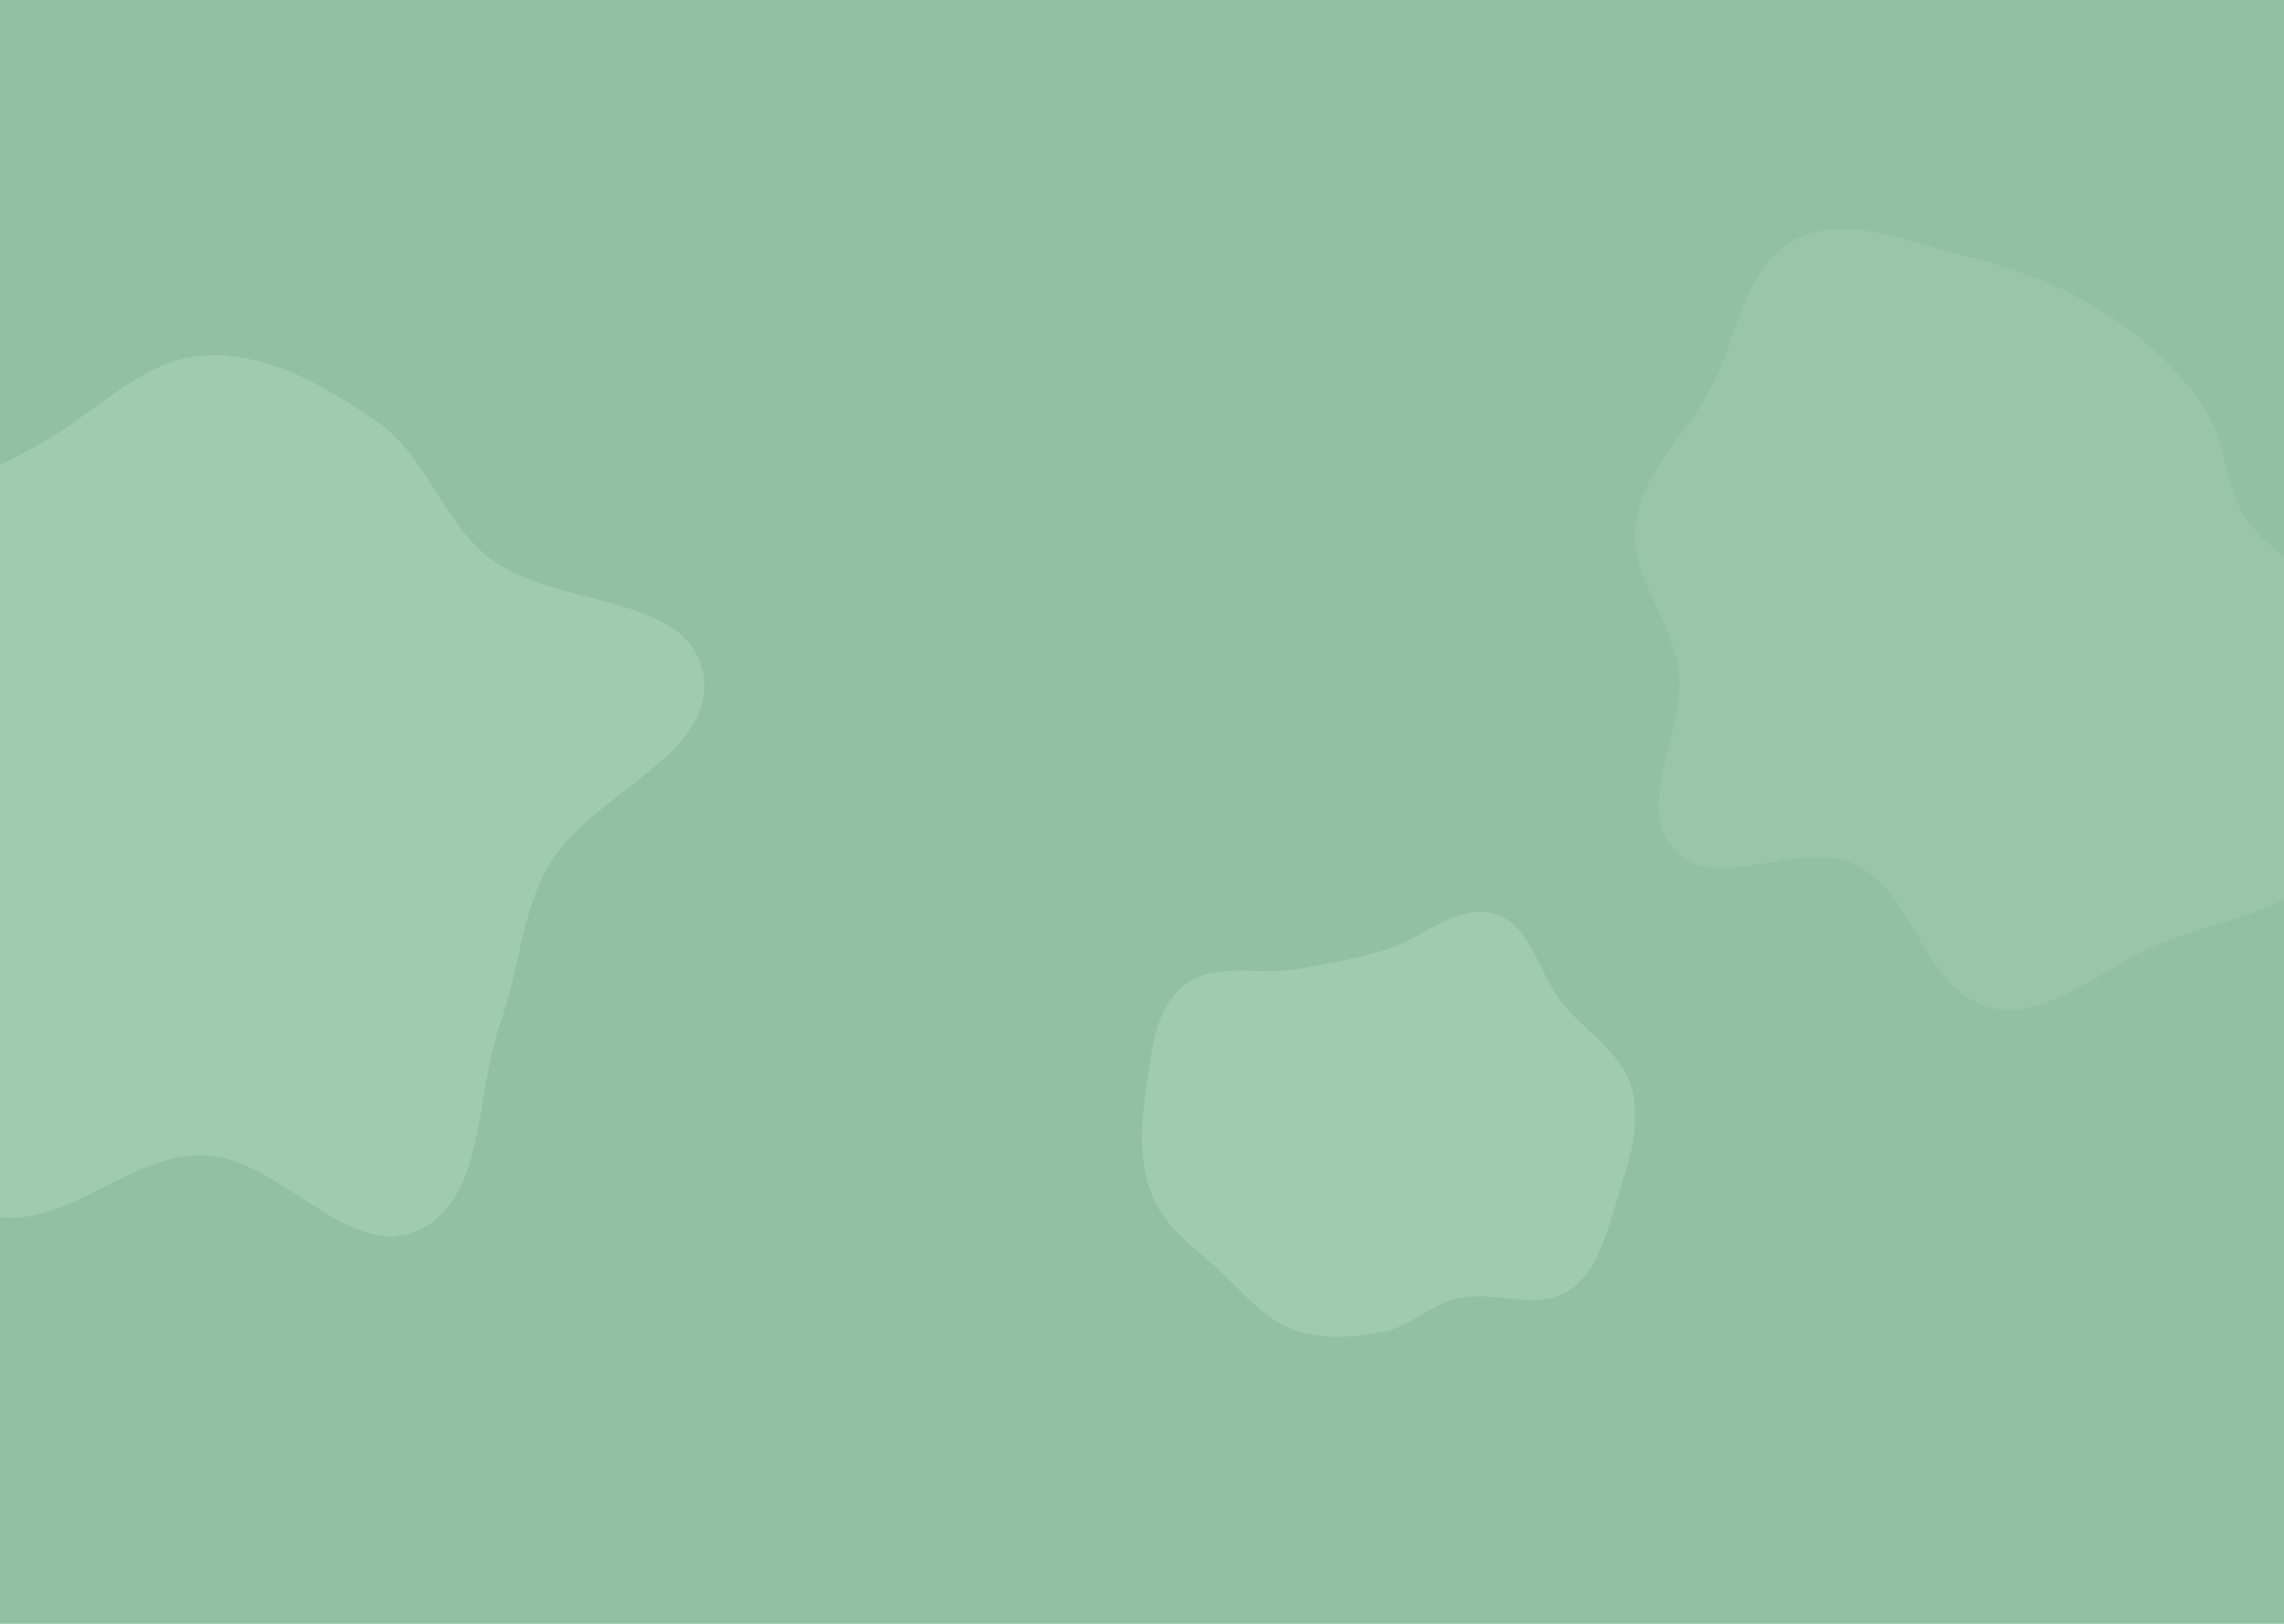<svg width="1440" height="1024" viewBox="0 0 1440 1024" fill="none" xmlns="http://www.w3.org/2000/svg">
<g clip-path="url(#clip0)">
<rect width="1440" height="1024" fill="#92C0A3"/>
<path fill-rule="evenodd" clip-rule="evenodd" d="M128.521 224.193C168.393 221.7 206.309 243.787 238.895 266.899C269.288 288.456 279.454 329.448 308.977 352.183C349.731 383.568 433.563 373.74 443.233 424.261C453.106 475.843 372.316 500.272 346.023 545.735C328.443 576.135 327.341 612.128 315.47 645.178C299.399 689.919 306.739 756.645 263.316 775.996C219.249 795.634 176.74 730.079 128.521 728.491C82.564 726.977 43.408 774.086 -2.064 767.254C-47.905 760.367 -82.001 722.387 -116.7 691.649C-155.789 657.022 -199.917 624.068 -218.705 575.344C-238.083 525.09 -250.55 462.157 -223.048 415.848C-193.886 366.744 -125.267 361.075 -75.169 333.654C-41.667 315.316 -9.043 298.375 24.6 280.296C59.716 261.425 88.733 226.68 128.521 224.193Z" fill="#B4DDBF" fill-opacity="0.4"/>
<path fill-rule="evenodd" clip-rule="evenodd" d="M872.1 599.486C896.094 592.719 918.257 569.34 942.204 576.27C964.939 582.849 969.911 613.469 984.547 632.026C999.087 650.461 1022.14 663.29 1028.62 685.837C1035.13 708.496 1026.95 732.618 1019.93 755.125C1013.22 776.648 1007.7 802.091 988.597 814.135C968.71 826.672 942.022 813.638 919.055 818.723C902.069 822.483 889.189 836.664 872.1 839.926C853.365 843.502 833.515 845.033 815.612 838.467C797.242 831.73 784.397 815.955 770.175 802.544C754.265 787.542 735.009 774.766 726.651 754.582C717.957 733.586 719.175 709.886 722.503 687.413C725.971 663.998 727.791 636.187 746.368 621.46C765.705 606.13 794.467 615.324 818.798 611.071C836.936 607.901 854.379 604.483 872.1 599.486Z" fill="#B4DDBF" fill-opacity="0.4"/>
<path fill-rule="evenodd" clip-rule="evenodd" d="M1131.7 151.278C1164.69 134.175 1205.08 153.619 1241.26 162.145C1271.67 169.314 1300.52 180.54 1326.91 197.288C1351.23 212.721 1372.62 232.146 1388.95 255.876C1404.51 278.492 1401.99 309.972 1419.18 331.376C1451.09 371.097 1518.8 383.269 1531 432.734C1541.32 474.567 1503.25 516.175 1472.1 545.908C1442.14 574.514 1398.4 580.289 1360.05 595.935C1324.57 610.406 1290.55 644.935 1253.51 635.075C1213.62 624.453 1207.19 563.892 1170.27 545.409C1135.54 528.026 1081.89 564.659 1055.64 536.029C1029.94 508.003 1062.98 461.184 1058.43 423.434C1054.57 391.391 1027.59 363.911 1031.04 331.826C1034.52 299.418 1061.48 275.595 1077.35 247.135C1095.47 214.646 1098.69 168.397 1131.7 151.278Z" fill="#B4DDBF" fill-opacity="0.2"/>
</g>
<defs>
<clipPath id="clip0">
<rect width="1440" height="1024" fill="white" transform="matrix(1 0 0 -1 0 1024)"/>
</clipPath>
</defs>
</svg>
